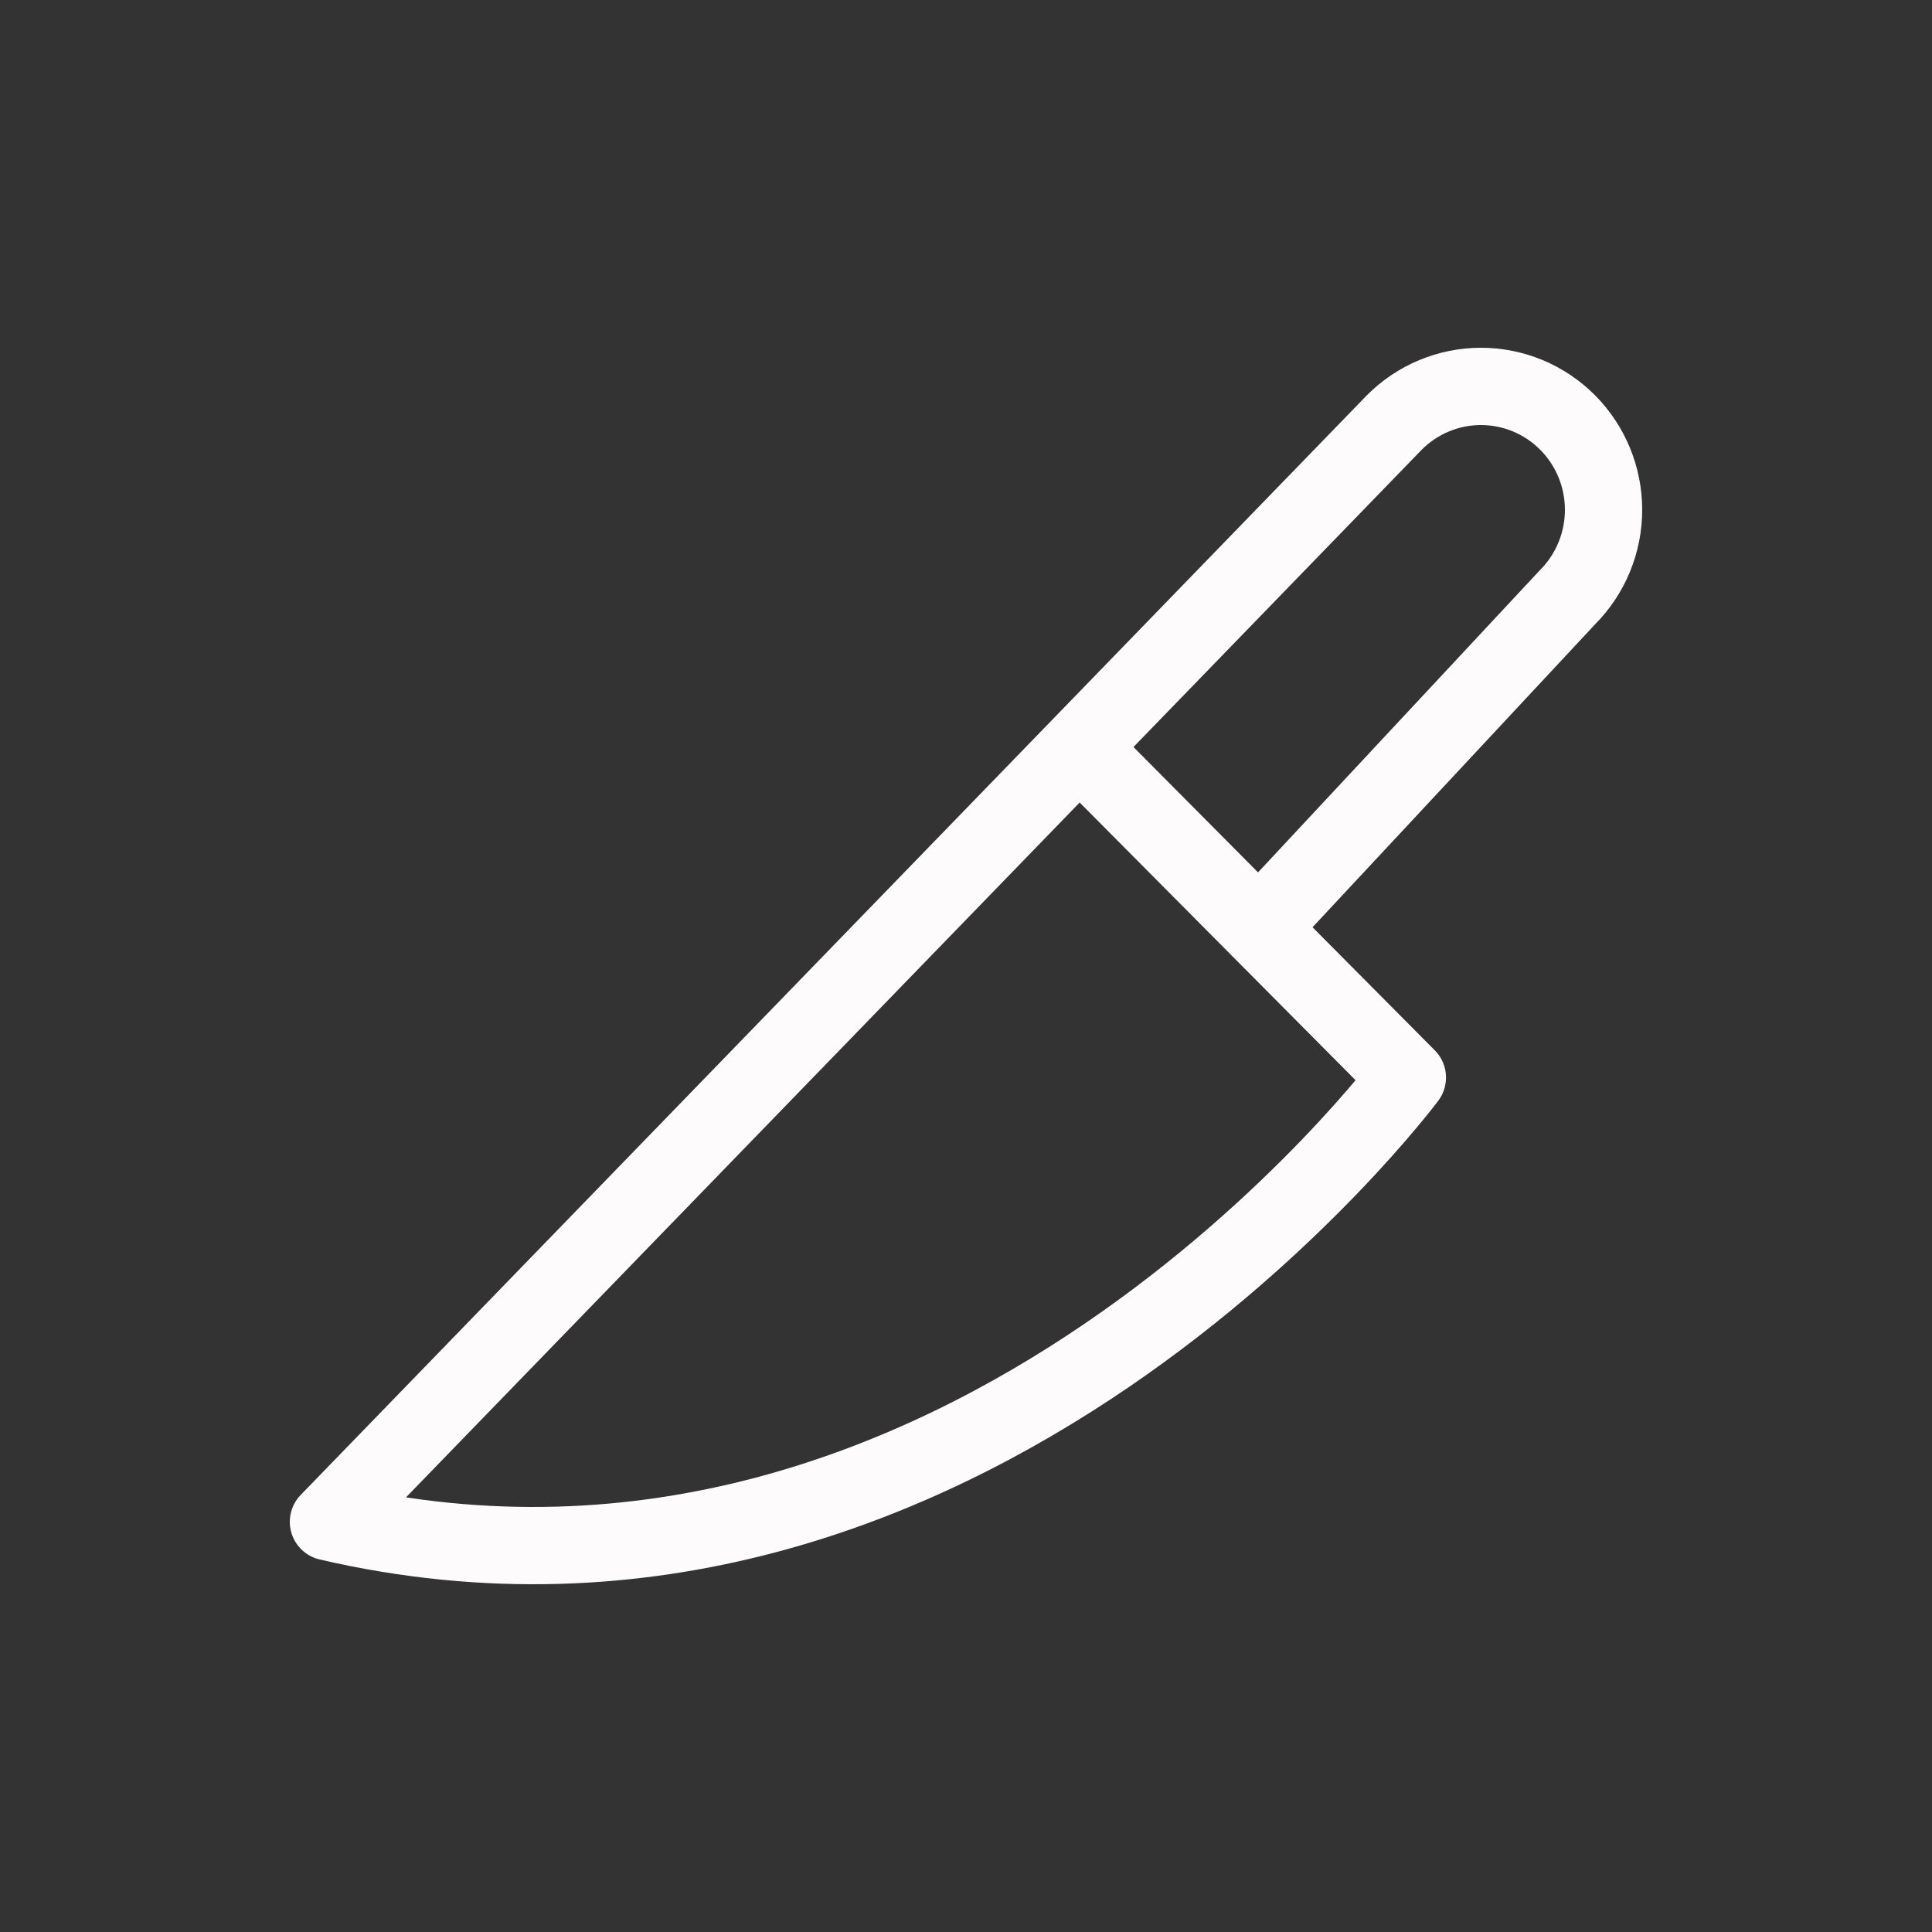 <svg width="100" height="100" viewBox="0 0 100 100" fill="none" xmlns="http://www.w3.org/2000/svg">
<rect x="0" y="0" width="100" height="100" fill="#333333" stroke="none"/>
<path d="M55.867 38.683L72.845 55.773C72.845 55.773 49.999 86.435 17 78.77L72.165 21.872C72.754 21.279 73.454 20.808 74.224 20.487C74.994 20.166 75.82 20 76.653 20C77.487 20 78.312 20.165 79.082 20.486C79.852 20.807 80.552 21.278 81.141 21.871C81.731 22.464 82.198 23.169 82.517 23.944C82.836 24.719 83 25.55 83 26.389C83 27.228 82.836 28.059 82.516 28.834C82.197 29.609 81.73 30.313 81.14 30.906L65.159 48.04" stroke="#FEFBFC" stroke-width="4" stroke-linecap="round" stroke-linejoin="round"/>
</svg>
